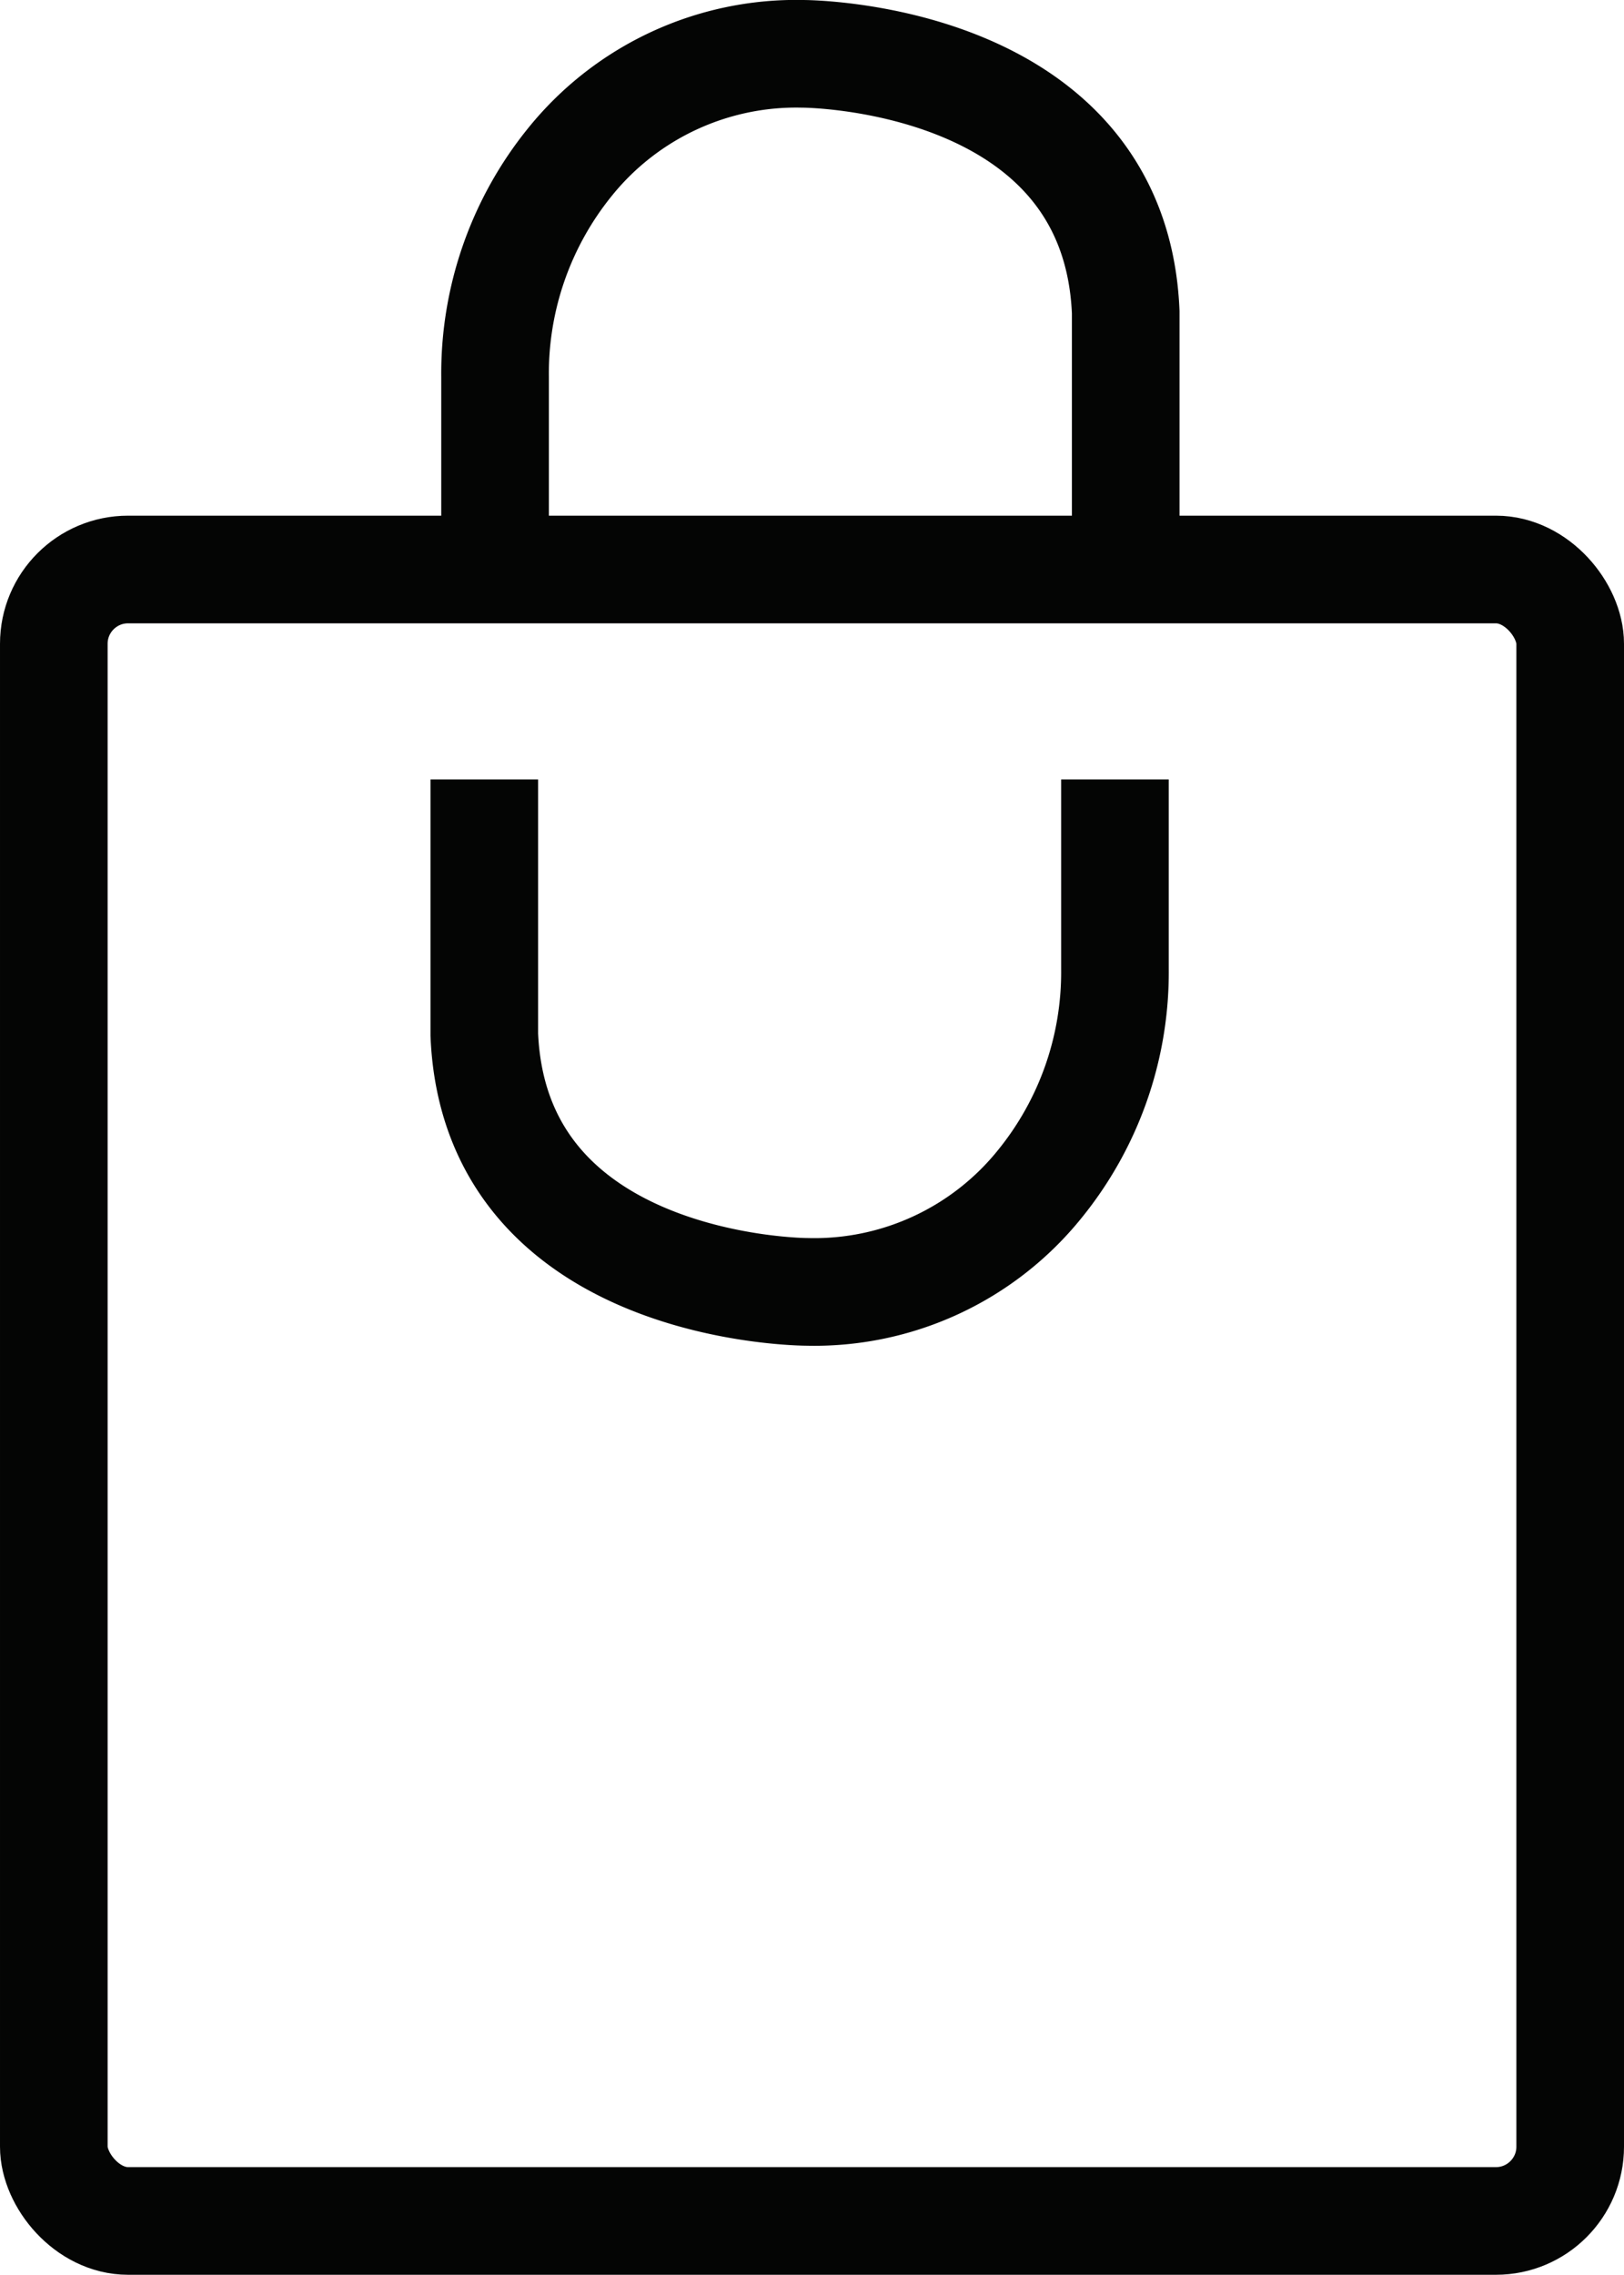 <svg xmlns="http://www.w3.org/2000/svg" viewBox="0 0 15.09 21.13"><defs><style>.cls-1{fill:none;stroke:#040504;stroke-miterlimit:10;}</style></defs><g id="Laag_2" data-name="Laag 2"><g id="Laag_1-2" data-name="Laag 1"><rect class="cls-1" x="0.5" y="5.29" width="14.09" height="15.34" rx="0.69"/><path class="cls-1" d="M10.36,7.24V9a3.12,3.12,0,0,1-.7,2A2.69,2.69,0,0,1,7.5,12s-2.9,0-3-2.39V7.24"/><path class="cls-1" d="M4.6,5.29V3.5a3.12,3.12,0,0,1,.7-2A2.7,2.7,0,0,1,7.46.5s2.9,0,3,2.4V5.29"/></g></g></svg>